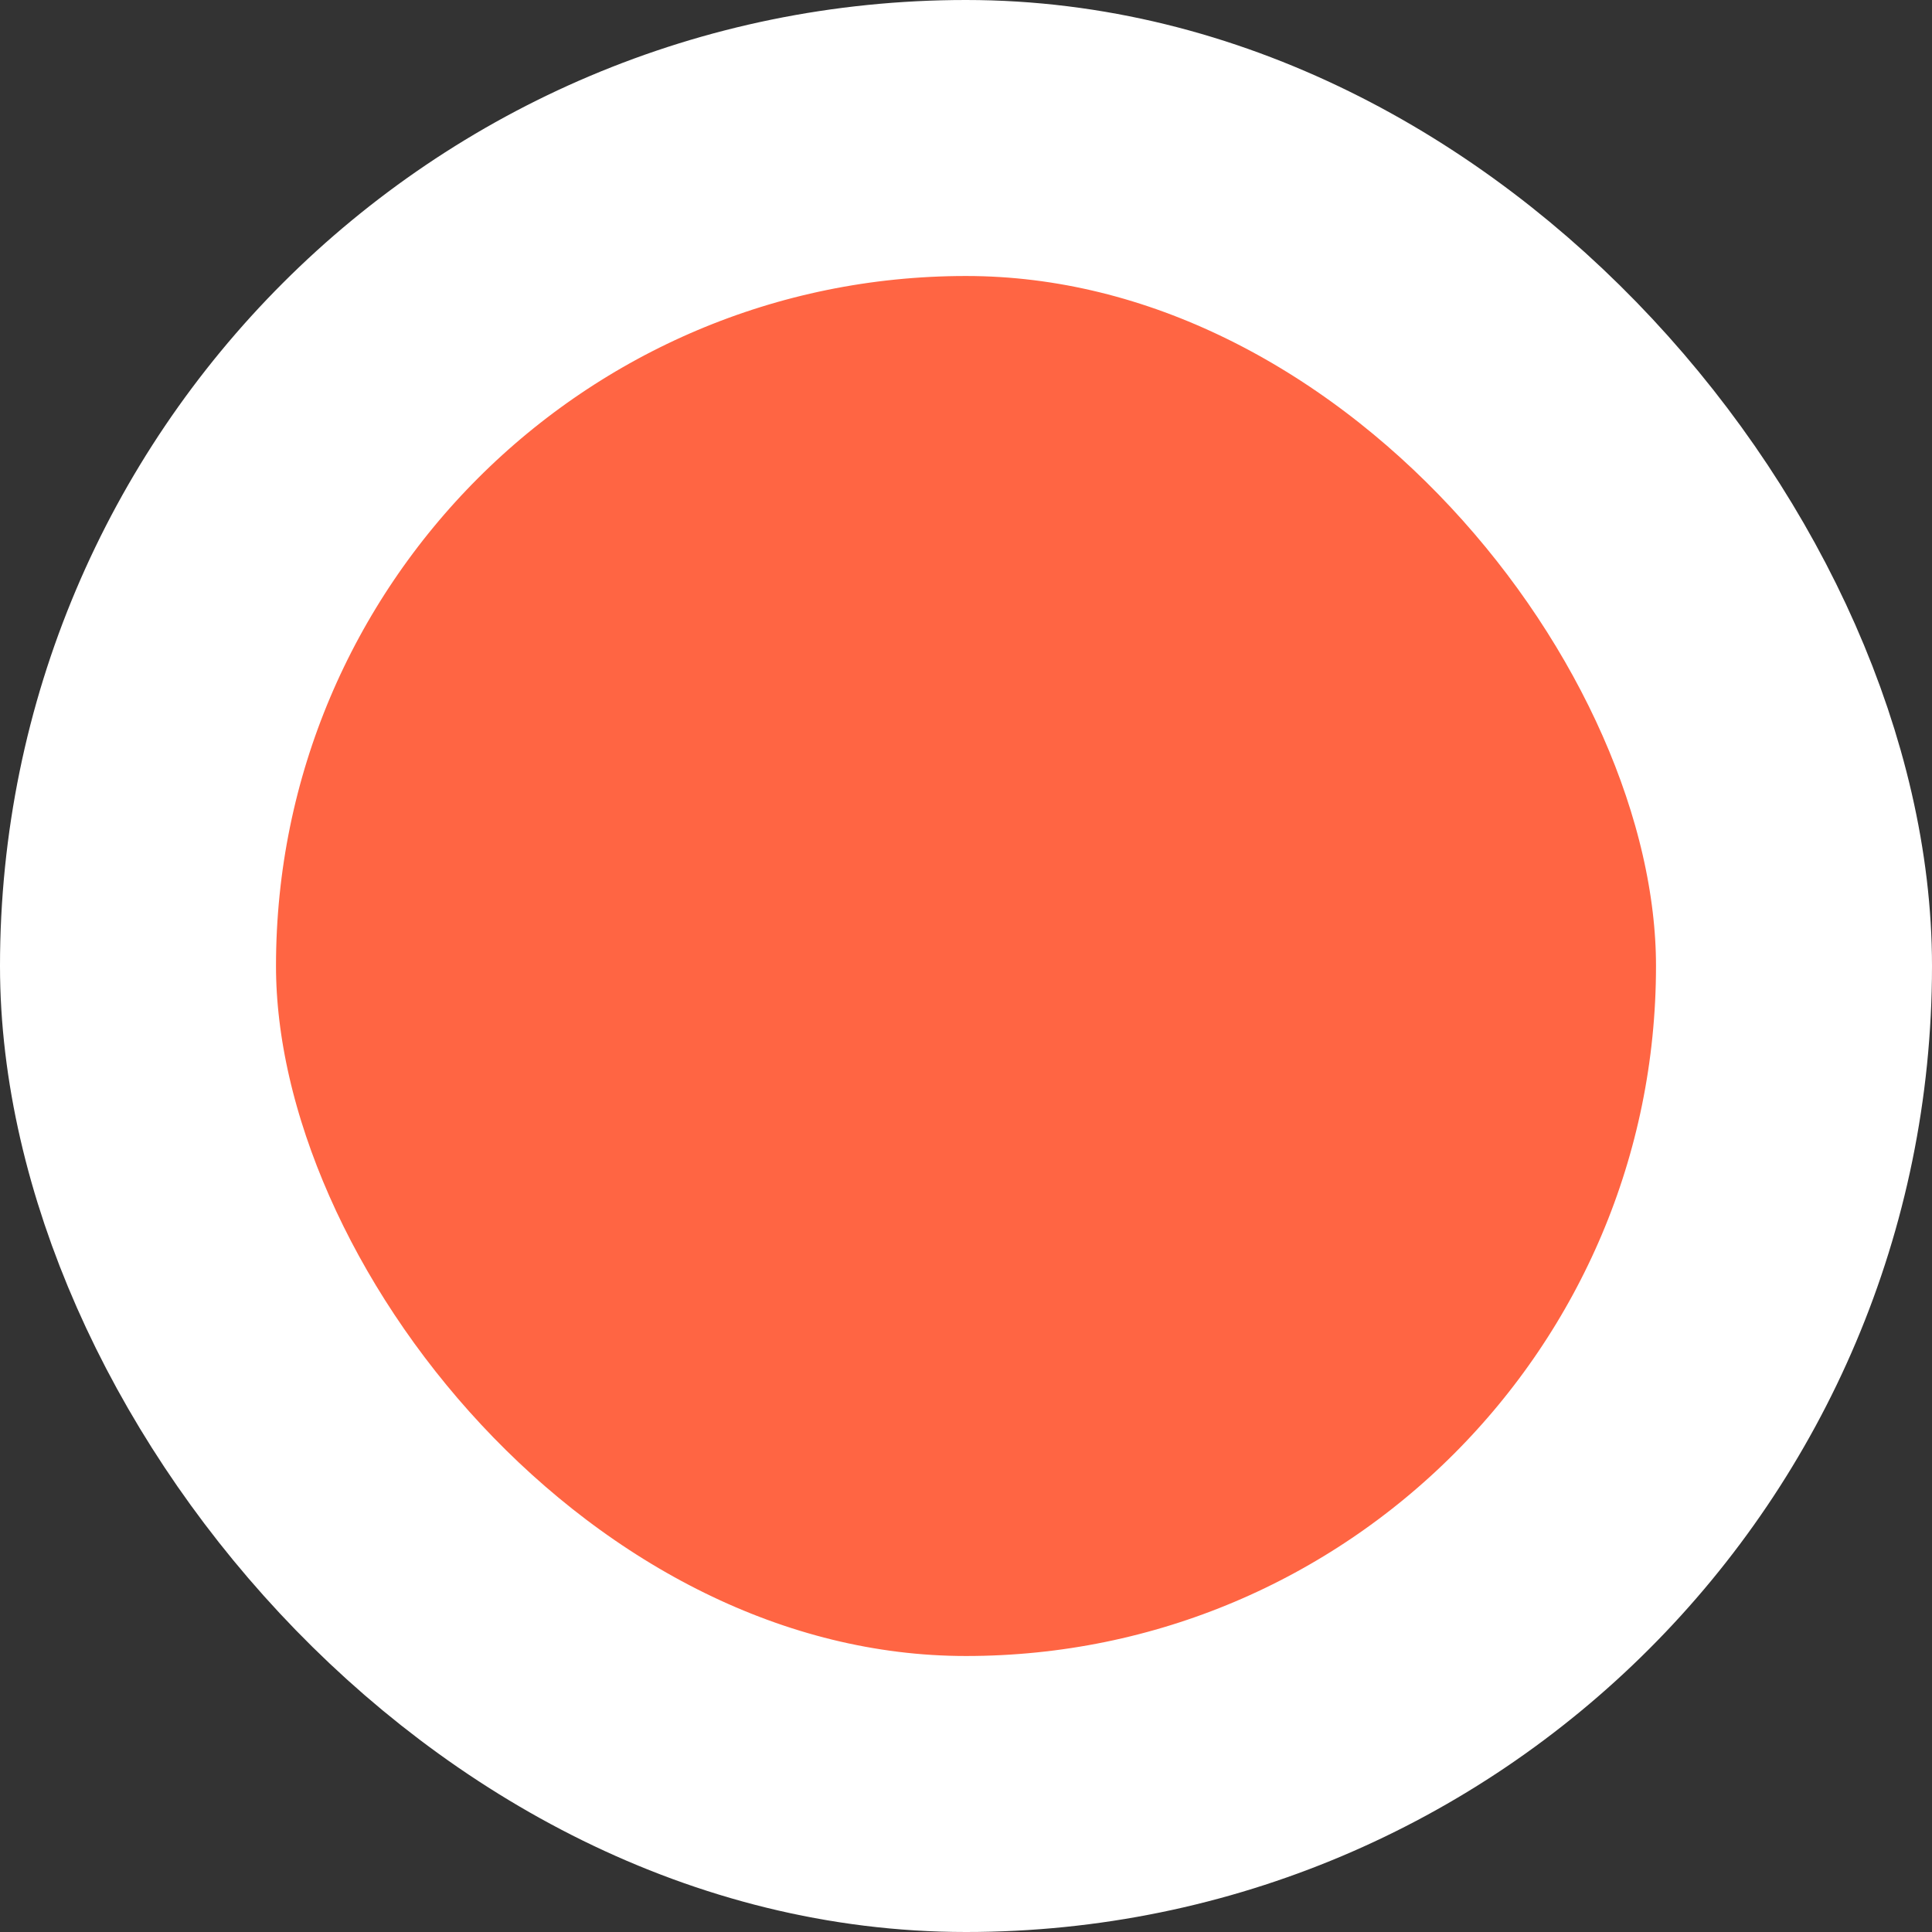 <svg width="7" height="7" viewBox="0 0 7 7" fill="none" xmlns="http://www.w3.org/2000/svg">
<rect x="0" y="0" width="7" height="7" fill="#333333" stroke="none"/>
<rect x="0.5" y="0.5" width="6" height="6" rx="3" fill="#FF6543"/>
<rect x="0.5" y="0.5" width="6" height="6" rx="3" stroke="white"/>
</svg>

